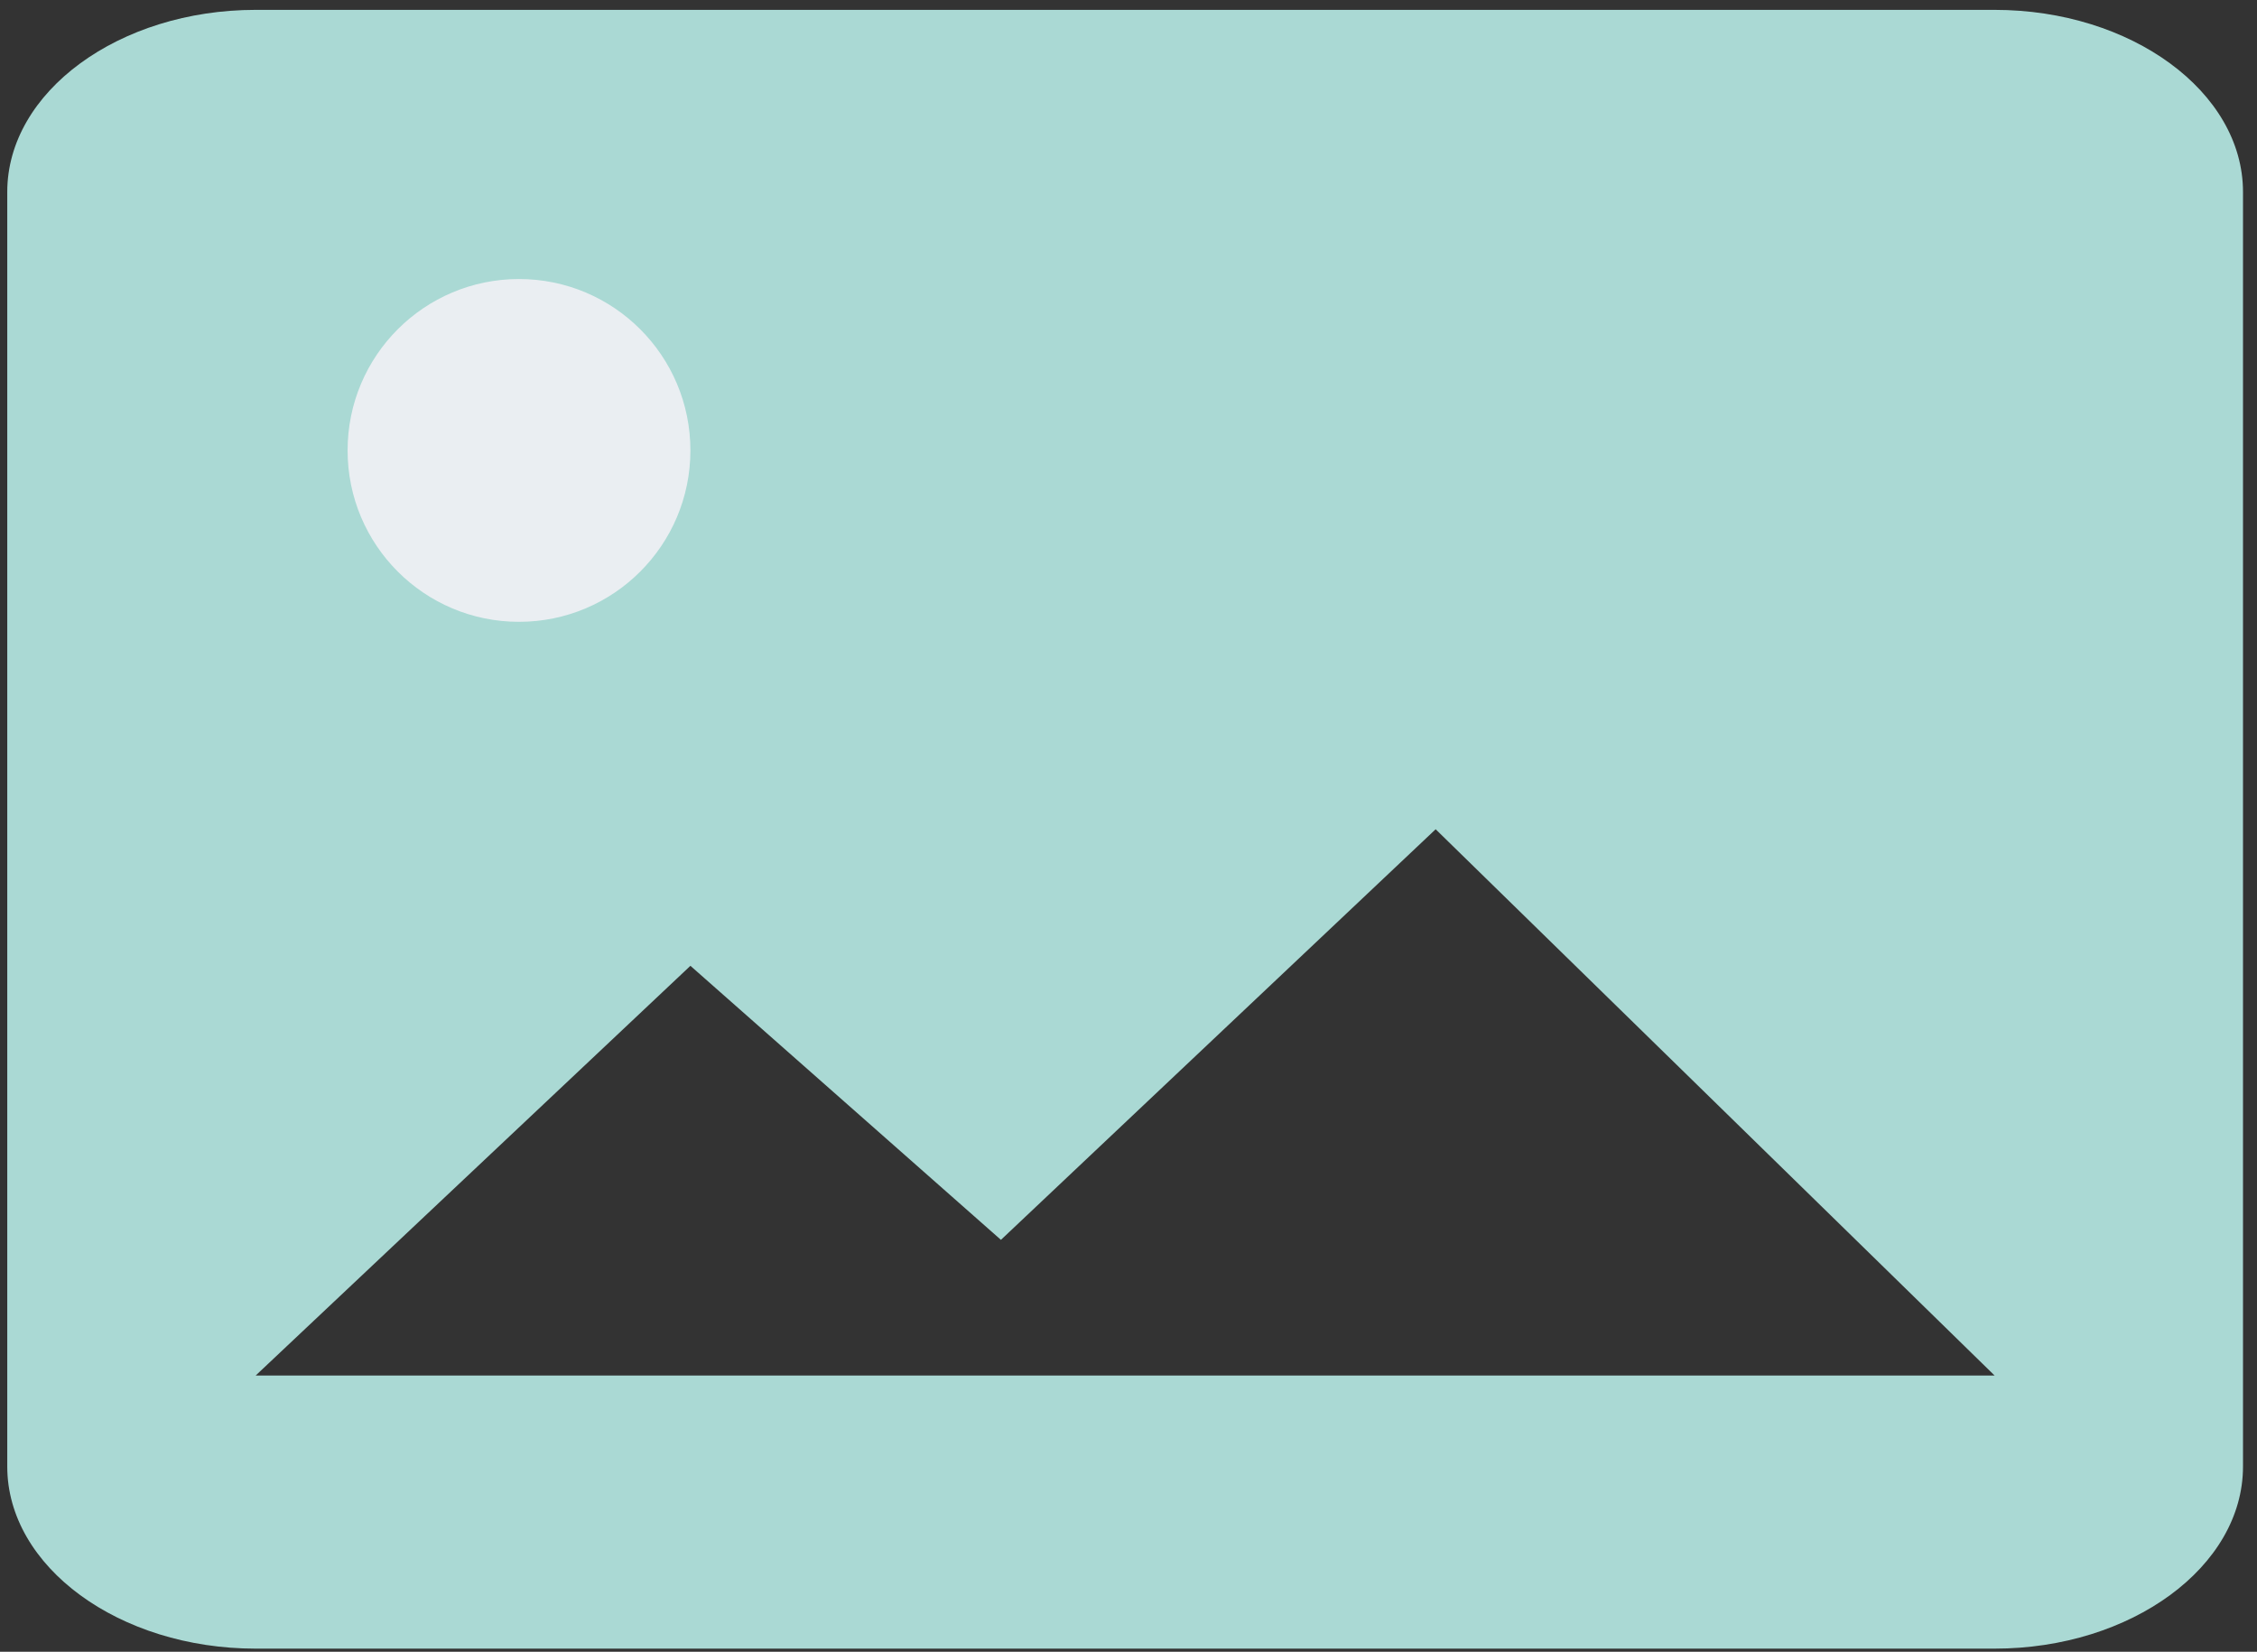 <svg width="138" height="101" viewBox="0 0 138 101" fill="none" xmlns="http://www.w3.org/2000/svg">
<rect x="0" y="0" width="138" height="101" fill="#333333" stroke="none"/>
<path d="M137.144 89.676V11.737C137.144 5.614 130.309 0.603 121.955 0.603H15.633C7.279 0.603 0.444 5.614 0.444 11.737V89.676C0.444 95.8 7.279 100.81 15.633 100.81H121.955C130.309 100.81 137.144 95.8 137.144 89.676ZM42.214 59.057L61.2 75.814L87.78 50.707L121.955 84.109H15.633L42.214 59.057Z" fill="#AAD9D4"/>
<path d="M42.214 27.542C42.214 33.331 37.521 38.023 31.733 38.023C25.945 38.023 21.253 33.331 21.253 27.542C21.253 21.754 25.945 17.062 31.733 17.062C37.521 17.062 42.214 21.754 42.214 27.542Z" fill="#EAEEF2"/>
</svg>
